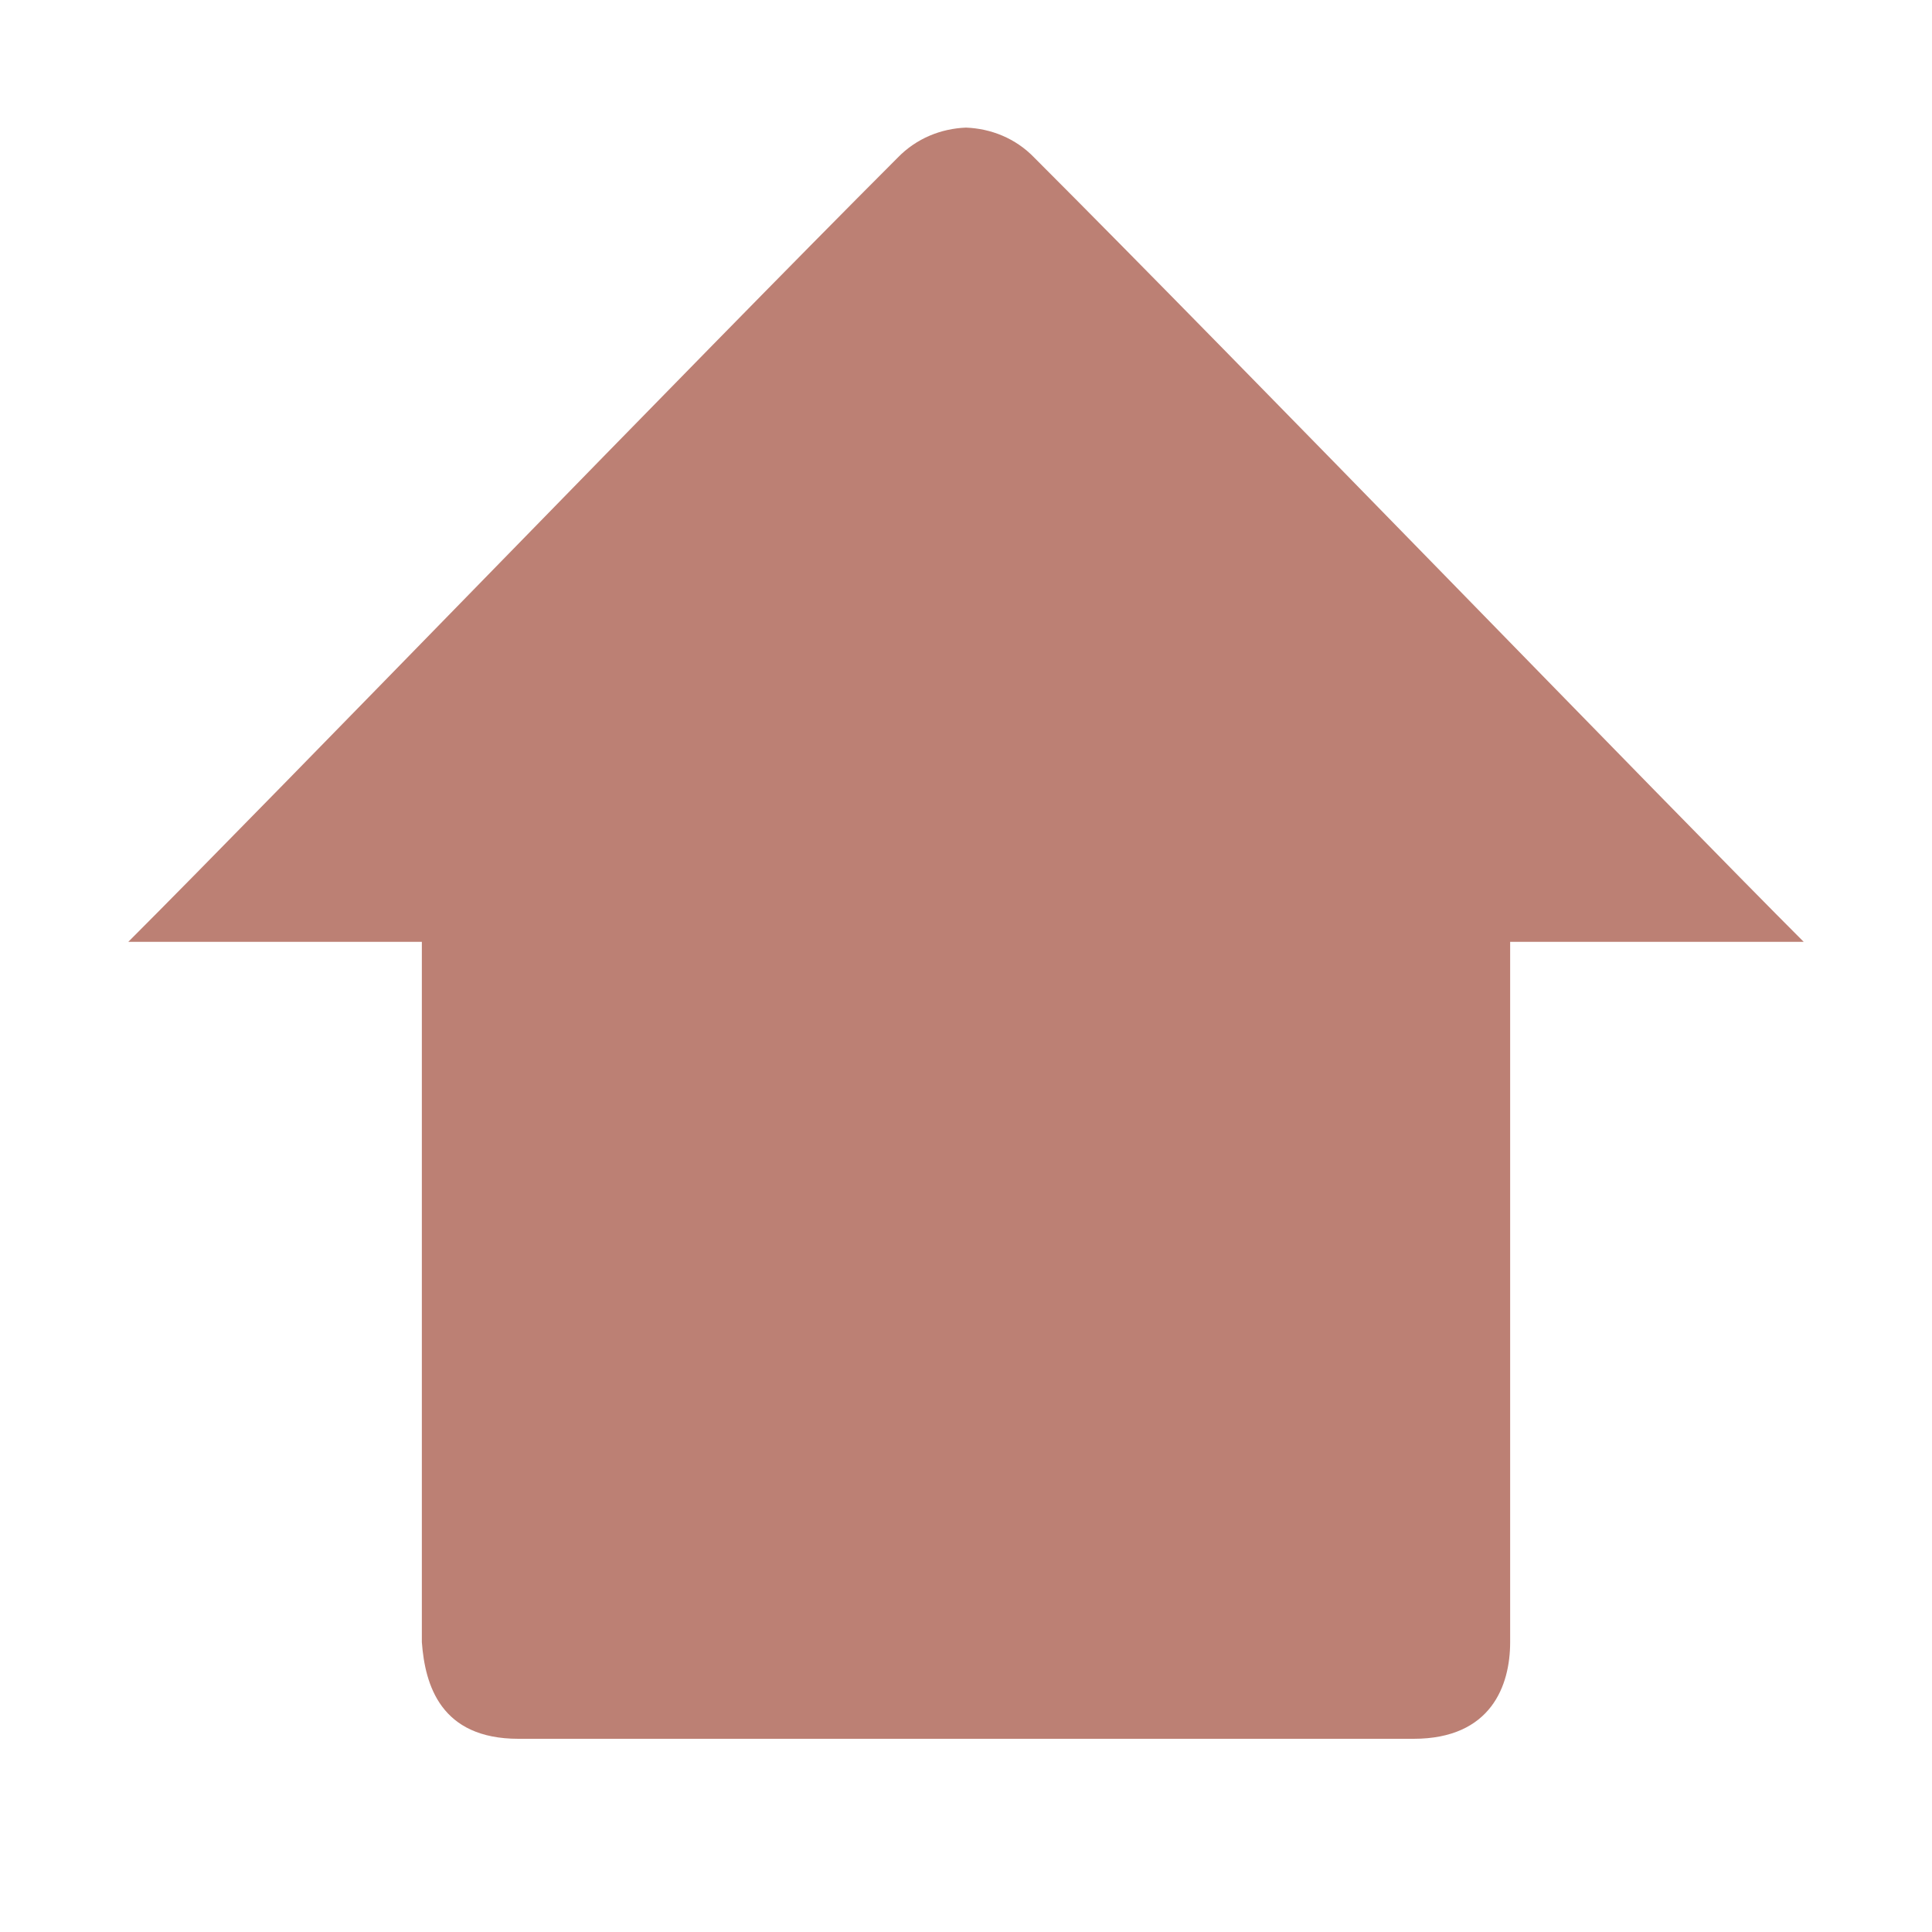 <?xml version="1.0" encoding="UTF-8" standalone="no"?>
<!-- Generator: Adobe Illustrator 18.1.0, SVG Export Plug-In . SVG Version: 6.00 Build 0)  -->

<svg
   xmlns:dc="http://purl.org/dc/elements/1.1/"
   xmlns:cc="http://creativecommons.org/ns#"
   xmlns:rdf="http://www.w3.org/1999/02/22-rdf-syntax-ns#"
   xmlns:svg="http://www.w3.org/2000/svg"
   xmlns="http://www.w3.org/2000/svg"
   xmlns:sodipodi="http://sodipodi.sourceforge.net/DTD/sodipodi-0.dtd"
   xmlns:inkscape="http://www.inkscape.org/namespaces/inkscape"
   version="1.1"
   id="Home"
   x="0px"
   y="0px"
   viewBox="0 0 20 20"
   enable-background="new 0 0 20 20"
   xml:space="preserve"
   sodipodi:docname="home.svg"
   inkscape:version="0.92.3 (2405546, 2018-03-11)"><title
   id="title1389">Home</title><defs
   id="defs7" /><sodipodi:namedview
   pagecolor="#ffffff"
   bordercolor="#666666"
   borderopacity="1"
   objecttolerance="10"
   gridtolerance="10"
   guidetolerance="10"
   inkscape:pageopacity="0"
   inkscape:pageshadow="2"
   inkscape:window-width="2400"
   inkscape:window-height="1271"
   id="namedview5"
   showgrid="false"
   inkscape:zoom="22.627417"
   inkscape:cx="17.866407"
   inkscape:cy="7.9680708"
   inkscape:window-x="-9"
   inkscape:window-y="-9"
   inkscape:window-maximized="1"
   inkscape:current-layer="Home" />
<path
   d="M 18.672,9.75 H 15.633 V 17 c 0,0.445 -0.194,1 -1,1 H 5.367 c -0.806,0 -0.967,-0.556 -1,-1 V 9.75 H 1.328 C 2.891,8.187 7.205,3.72 9.292,1.633 c 0.195,-0.202 0.451,-0.302 0.708,-0.312 0.257,0.01 0.513,0.109 0.708,0.312 C 12.86,3.785 17.258,8.336 18.672,9.75 Z"
   id="path2"
   inkscape:connector-curvature="0"
   sodipodi:nodetypes="ccsccscccccc"
   style="fill:#bc8074;fill-opacity:1" />
</svg>